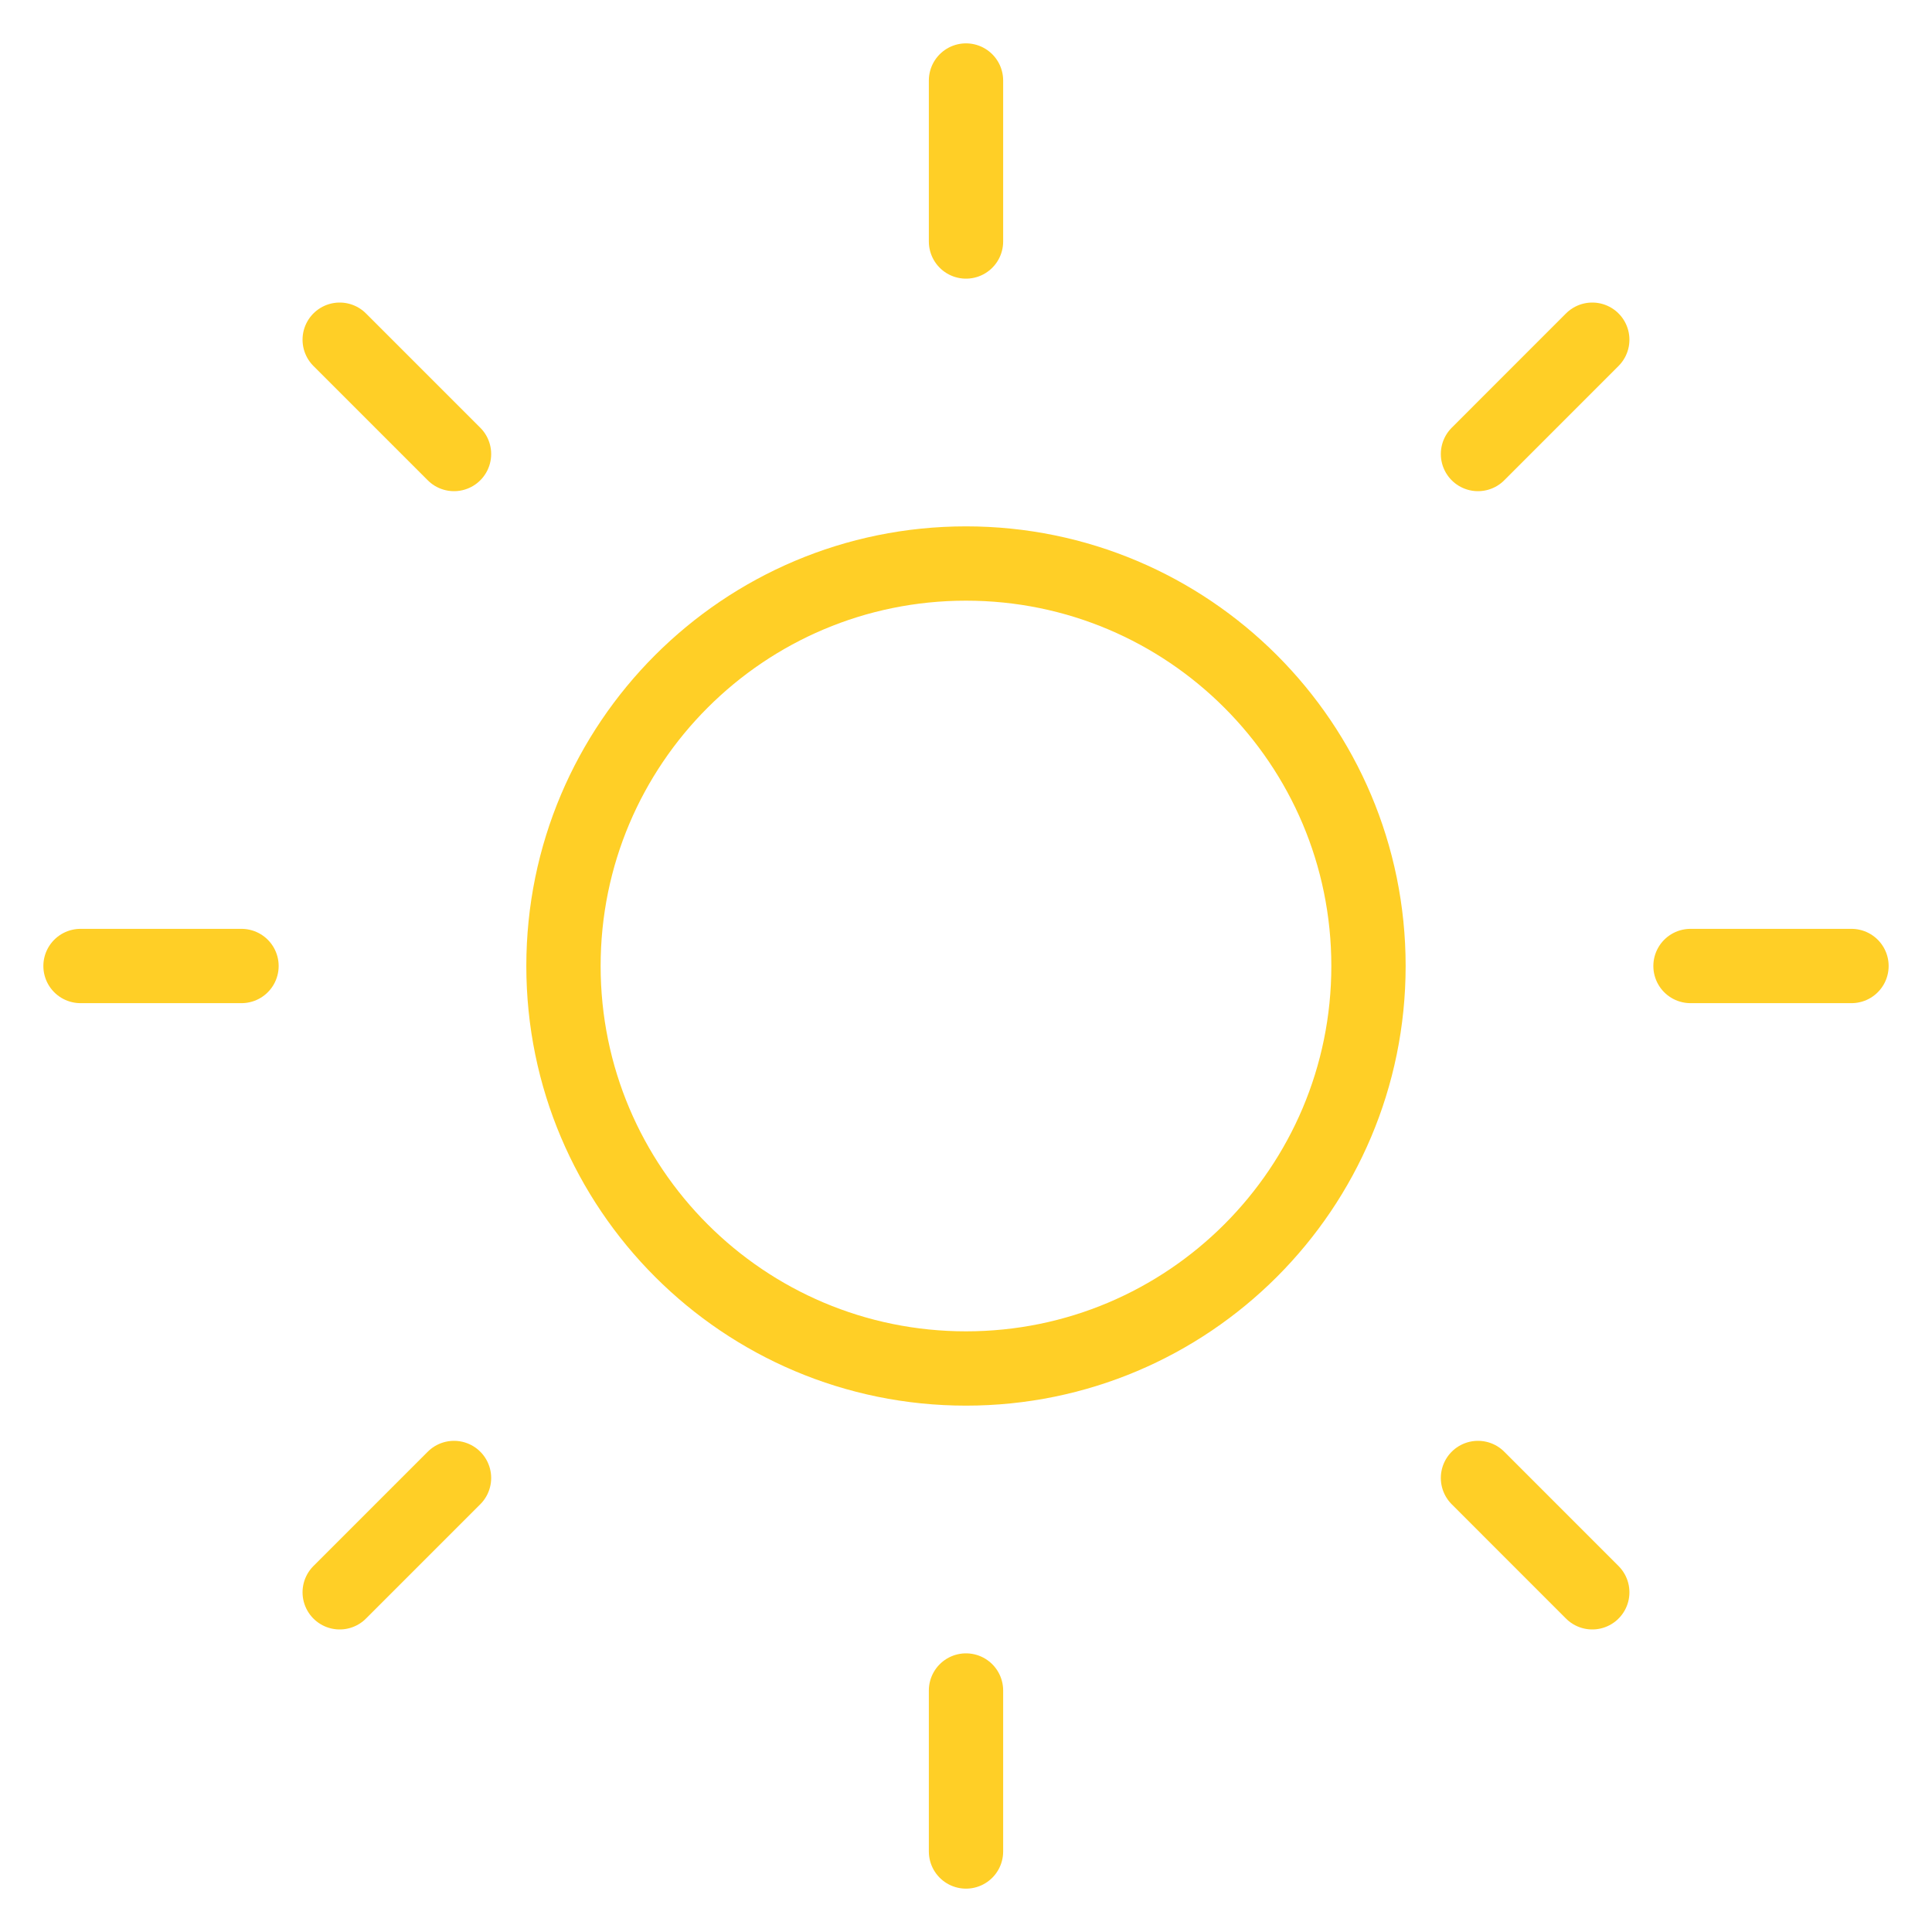 <svg width="52" height="52" viewBox="0 0 52 52" fill="none" xmlns="http://www.w3.org/2000/svg">
<path d="M26 36.833C31.983 36.833 36.833 31.983 36.833 26C36.833 20.017 31.983 15.167 26 15.167C20.017 15.167 15.166 20.017 15.166 26C15.166 31.983 20.017 36.833 26 36.833Z" stroke="#FFCF26" stroke-width="2" stroke-linecap="round" stroke-linejoin="round"/>
<path d="M26 2.167V6.5" stroke="#FFCF26" stroke-width="2" stroke-linecap="round" stroke-linejoin="round"/>
<path d="M26 45.5V49.833" stroke="#FFCF26" stroke-width="2" stroke-linecap="round" stroke-linejoin="round"/>
<path d="M9.143 9.143L12.22 12.22" stroke="#FFCF26" stroke-width="2" stroke-linecap="round" stroke-linejoin="round"/>
<path d="M39.78 39.78L42.856 42.857" stroke="#FFCF26" stroke-width="2" stroke-linecap="round" stroke-linejoin="round"/>
<path d="M2.167 26H6.5" stroke="#FFCF26" stroke-width="2" stroke-linecap="round" stroke-linejoin="round"/>
<path d="M45.5 26H49.833" stroke="#FFCF26" stroke-width="2" stroke-linecap="round" stroke-linejoin="round"/>
<path d="M9.143 42.857L12.22 39.78" stroke="#FFCF26" stroke-width="2" stroke-linecap="round" stroke-linejoin="round"/>
<path d="M39.78 12.22L42.856 9.143" stroke="#FFCF26" stroke-width="2" stroke-linecap="round" stroke-linejoin="round"/>
</svg>
